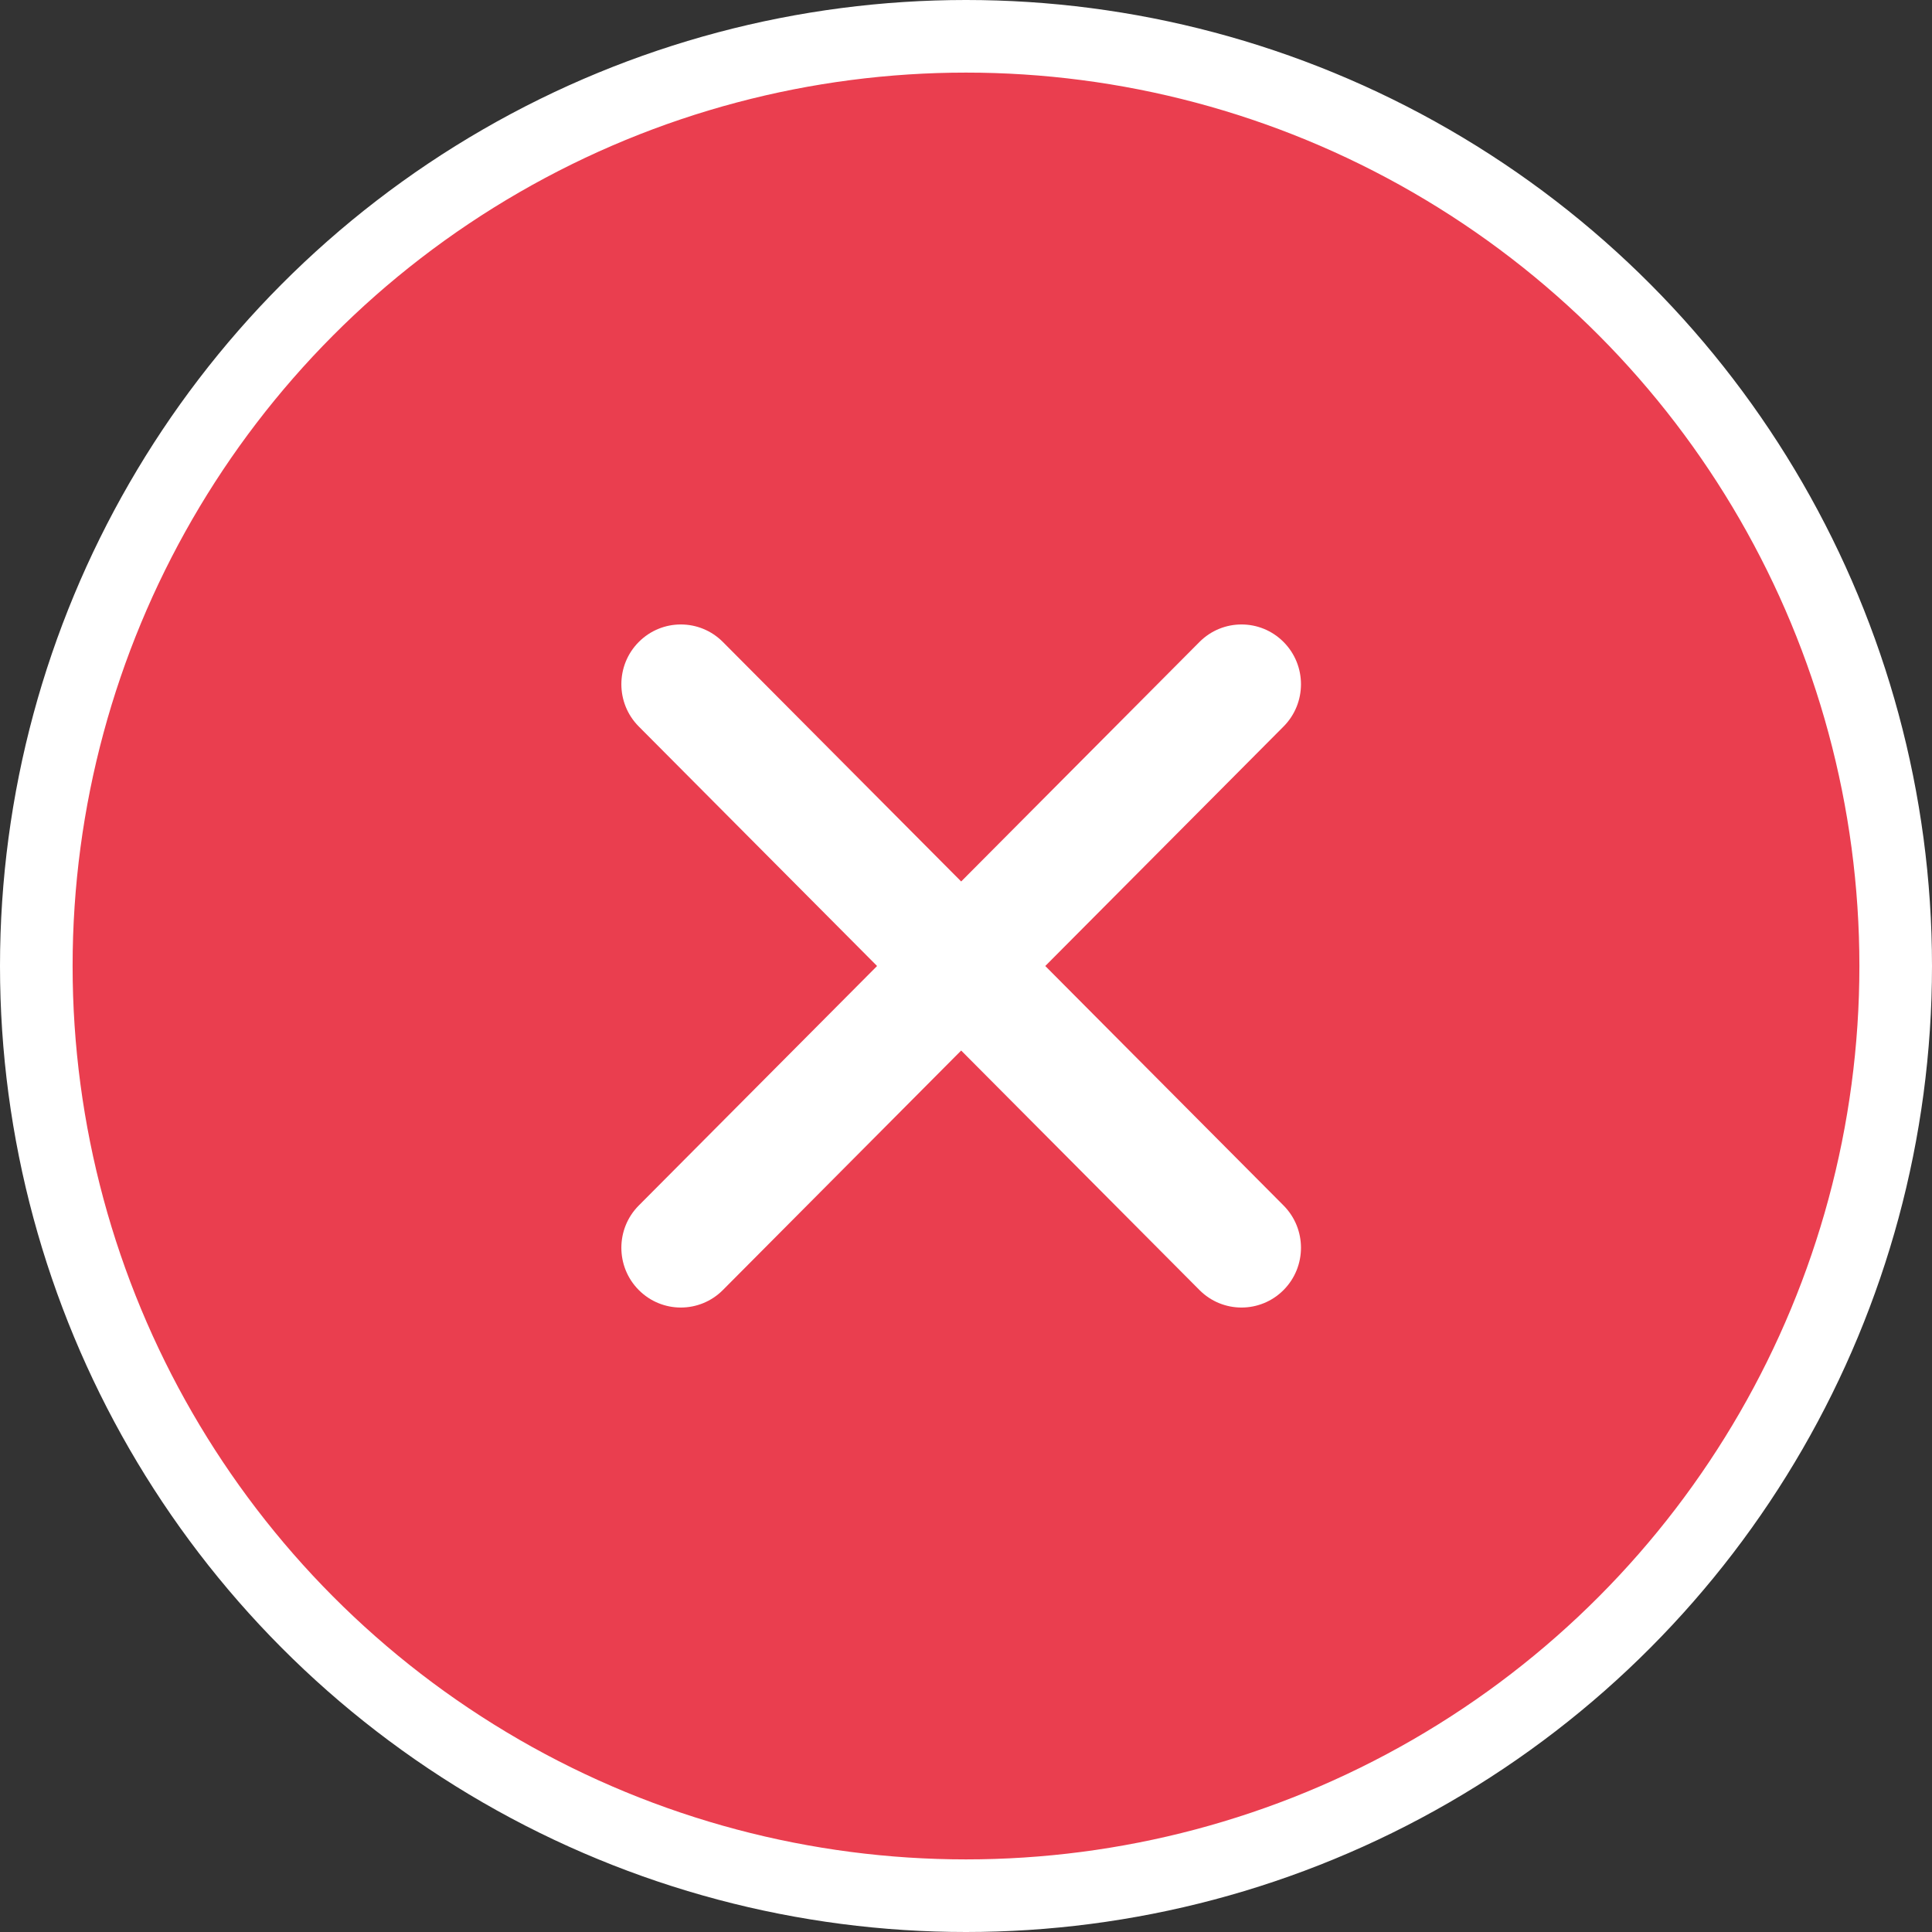 <?xml version="1.0" encoding="UTF-8" standalone="no"?>
<svg
   width="200"
   height="200"
   viewBox="0 0 200 200"
   fill="none"
   version="1.1"
   id="svg6"
   sodipodi:docname="Button No.svg"
   inkscape:version="1.2 (dc2aedaf03, 2022-05-15)"
   xmlns:inkscape="http://www.inkscape.org/namespaces/inkscape"
   xmlns:sodipodi="http://sodipodi.sourceforge.net/DTD/sodipodi-0.dtd"
   xmlns="http://www.w3.org/2000/svg"
   xmlns:svg="http://www.w3.org/2000/svg">
  <rect x="0" y="0" width="200" height="200" fill="#333333" stroke="none"/>
  <defs
     id="defs10" />
  <sodipodi:namedview
     id="namedview8"
     pagecolor="#ffffff"
     bordercolor="#000000"
     borderopacity="0.25"
     inkscape:showpageshadow="2"
     inkscape:pageopacity="0.0"
     inkscape:pagecheckerboard="0"
     inkscape:deskcolor="#d1d1d1"
     showgrid="false"
     inkscape:zoom="2.1925"
     inkscape:cx="32.611174"
     inkscape:cy="54.732041"
     inkscape:window-width="1920"
     inkscape:window-height="1057"
     inkscape:window-x="2152"
     inkscape:window-y="-8"
     inkscape:window-maximized="1"
     inkscape:current-layer="svg6" />
  <circle
     cx="100"
     cy="100"
     fill="#ea3e4f"
     id="circle2"
     style="stroke:#ffffff;stroke-width:7.516;stroke-dasharray:none;stroke-opacity:1"
     r="96.242" />
  <path
     d="M132.874 75.207C135.278 72.791 135.278 68.873 132.874 66.457C130.47 64.04 126.572 64.04 124.168 66.457L99.5 91.25L74.832 66.457C72.428 64.04 68.53 64.04 66.126 66.457C63.722 68.873 63.722 72.791 66.126 75.207L90.794 100L66.126 124.793C63.722 127.209 63.722 131.127 66.126 133.544C68.53 135.96 72.428 135.96 74.832 133.544L99.5 108.751L124.168 133.544C126.572 135.96 130.47 135.96 132.874 133.544C135.278 131.127 135.278 127.21 132.874 124.793L108.206 100L132.874 75.207Z"
     fill="white"
     id="path4" />
</svg>
